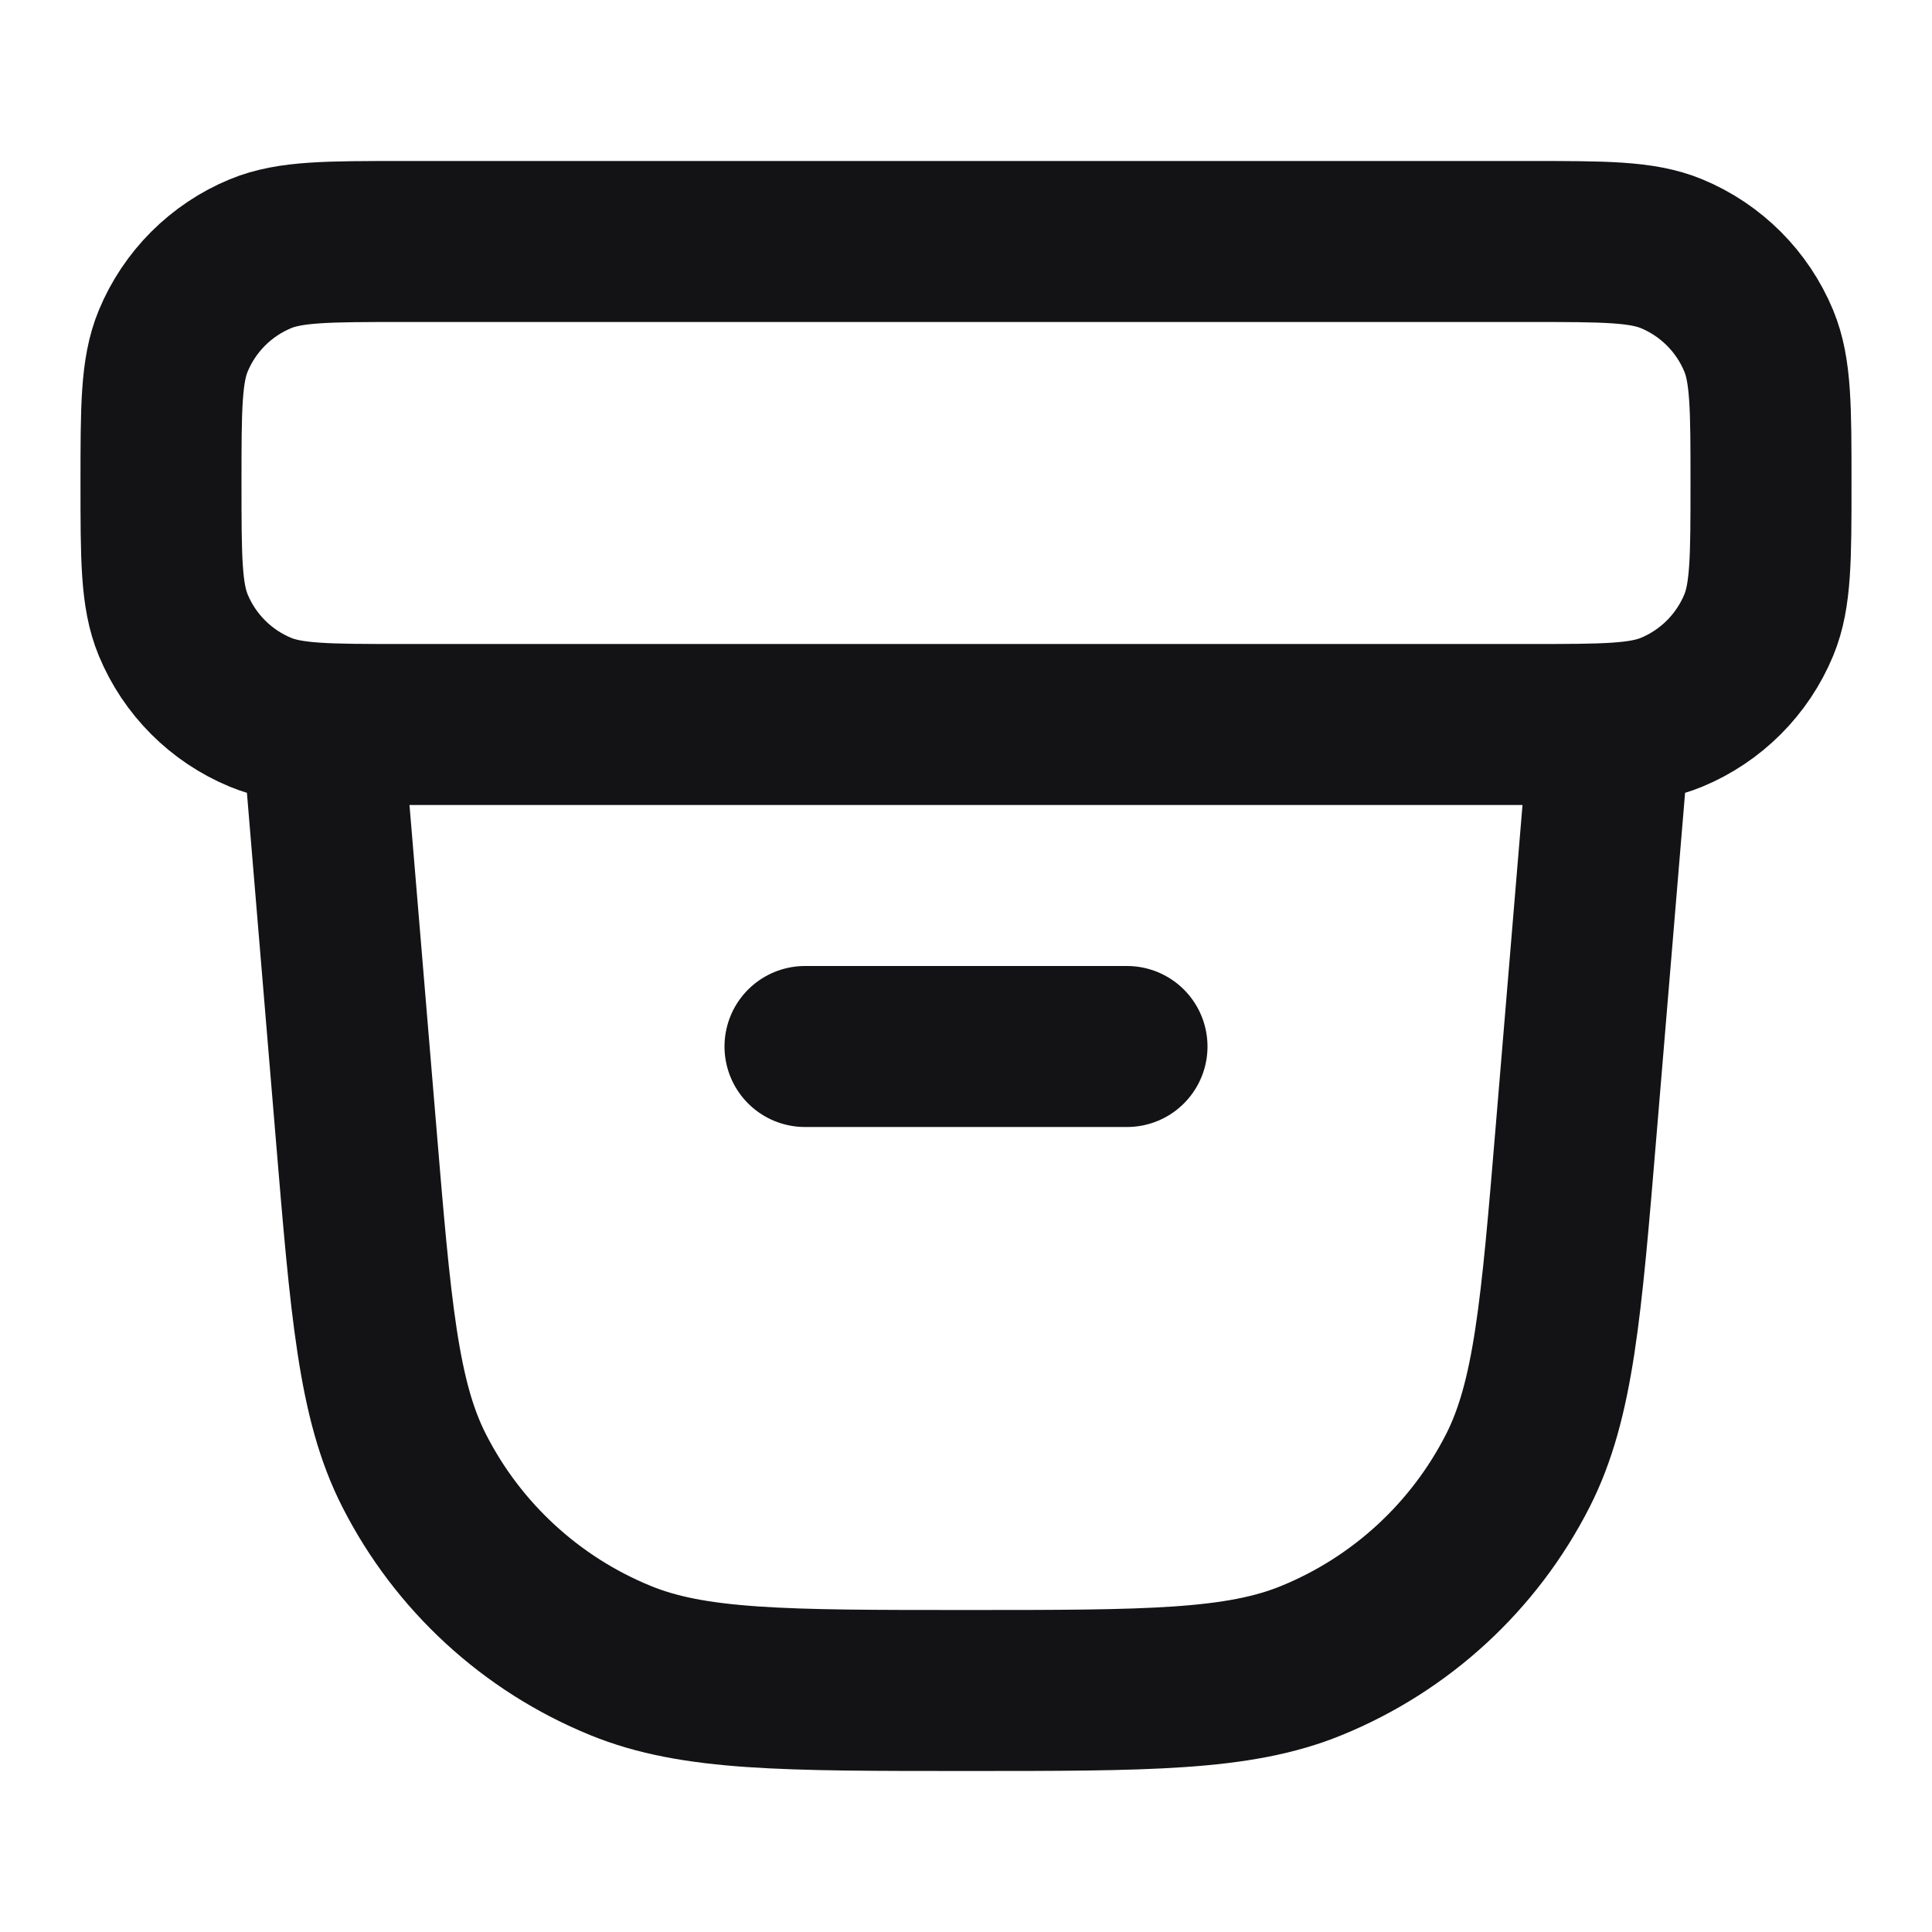 <svg width="24" height="24" viewBox="0 0 24 24" fill="none" xmlns="http://www.w3.org/2000/svg">
<path d="M10 13H14M19 9H5C4.068 9 3.602 9 3.235 8.848C2.745 8.645 2.355 8.255 2.152 7.765C2 7.398 2 6.932 2 6C2 5.068 2 4.602 2.152 4.235C2.355 3.745 2.745 3.355 3.235 3.152C3.602 3 4.068 3 5 3L19 3C19.932 3 20.398 3 20.765 3.152C21.255 3.355 21.645 3.745 21.848 4.235C22 4.602 22 5.068 22 6C22 6.932 22 7.398 21.848 7.765C21.645 8.255 21.255 8.645 20.765 8.848C20.398 9 19.932 9 19 9ZM4.419 14.024L4 9H20L19.581 14.024C19.394 16.271 19.3 17.394 18.855 18.269C18.311 19.338 17.401 20.175 16.291 20.628C15.382 21 14.254 21 12 21C9.746 21 8.619 21 7.709 20.628C6.599 20.175 5.689 19.338 5.145 18.269C4.699 17.394 4.606 16.271 4.419 14.024Z" stroke="#131316" stroke-width="2" stroke-linecap="round" stroke-linejoin="round"/>
</svg>
